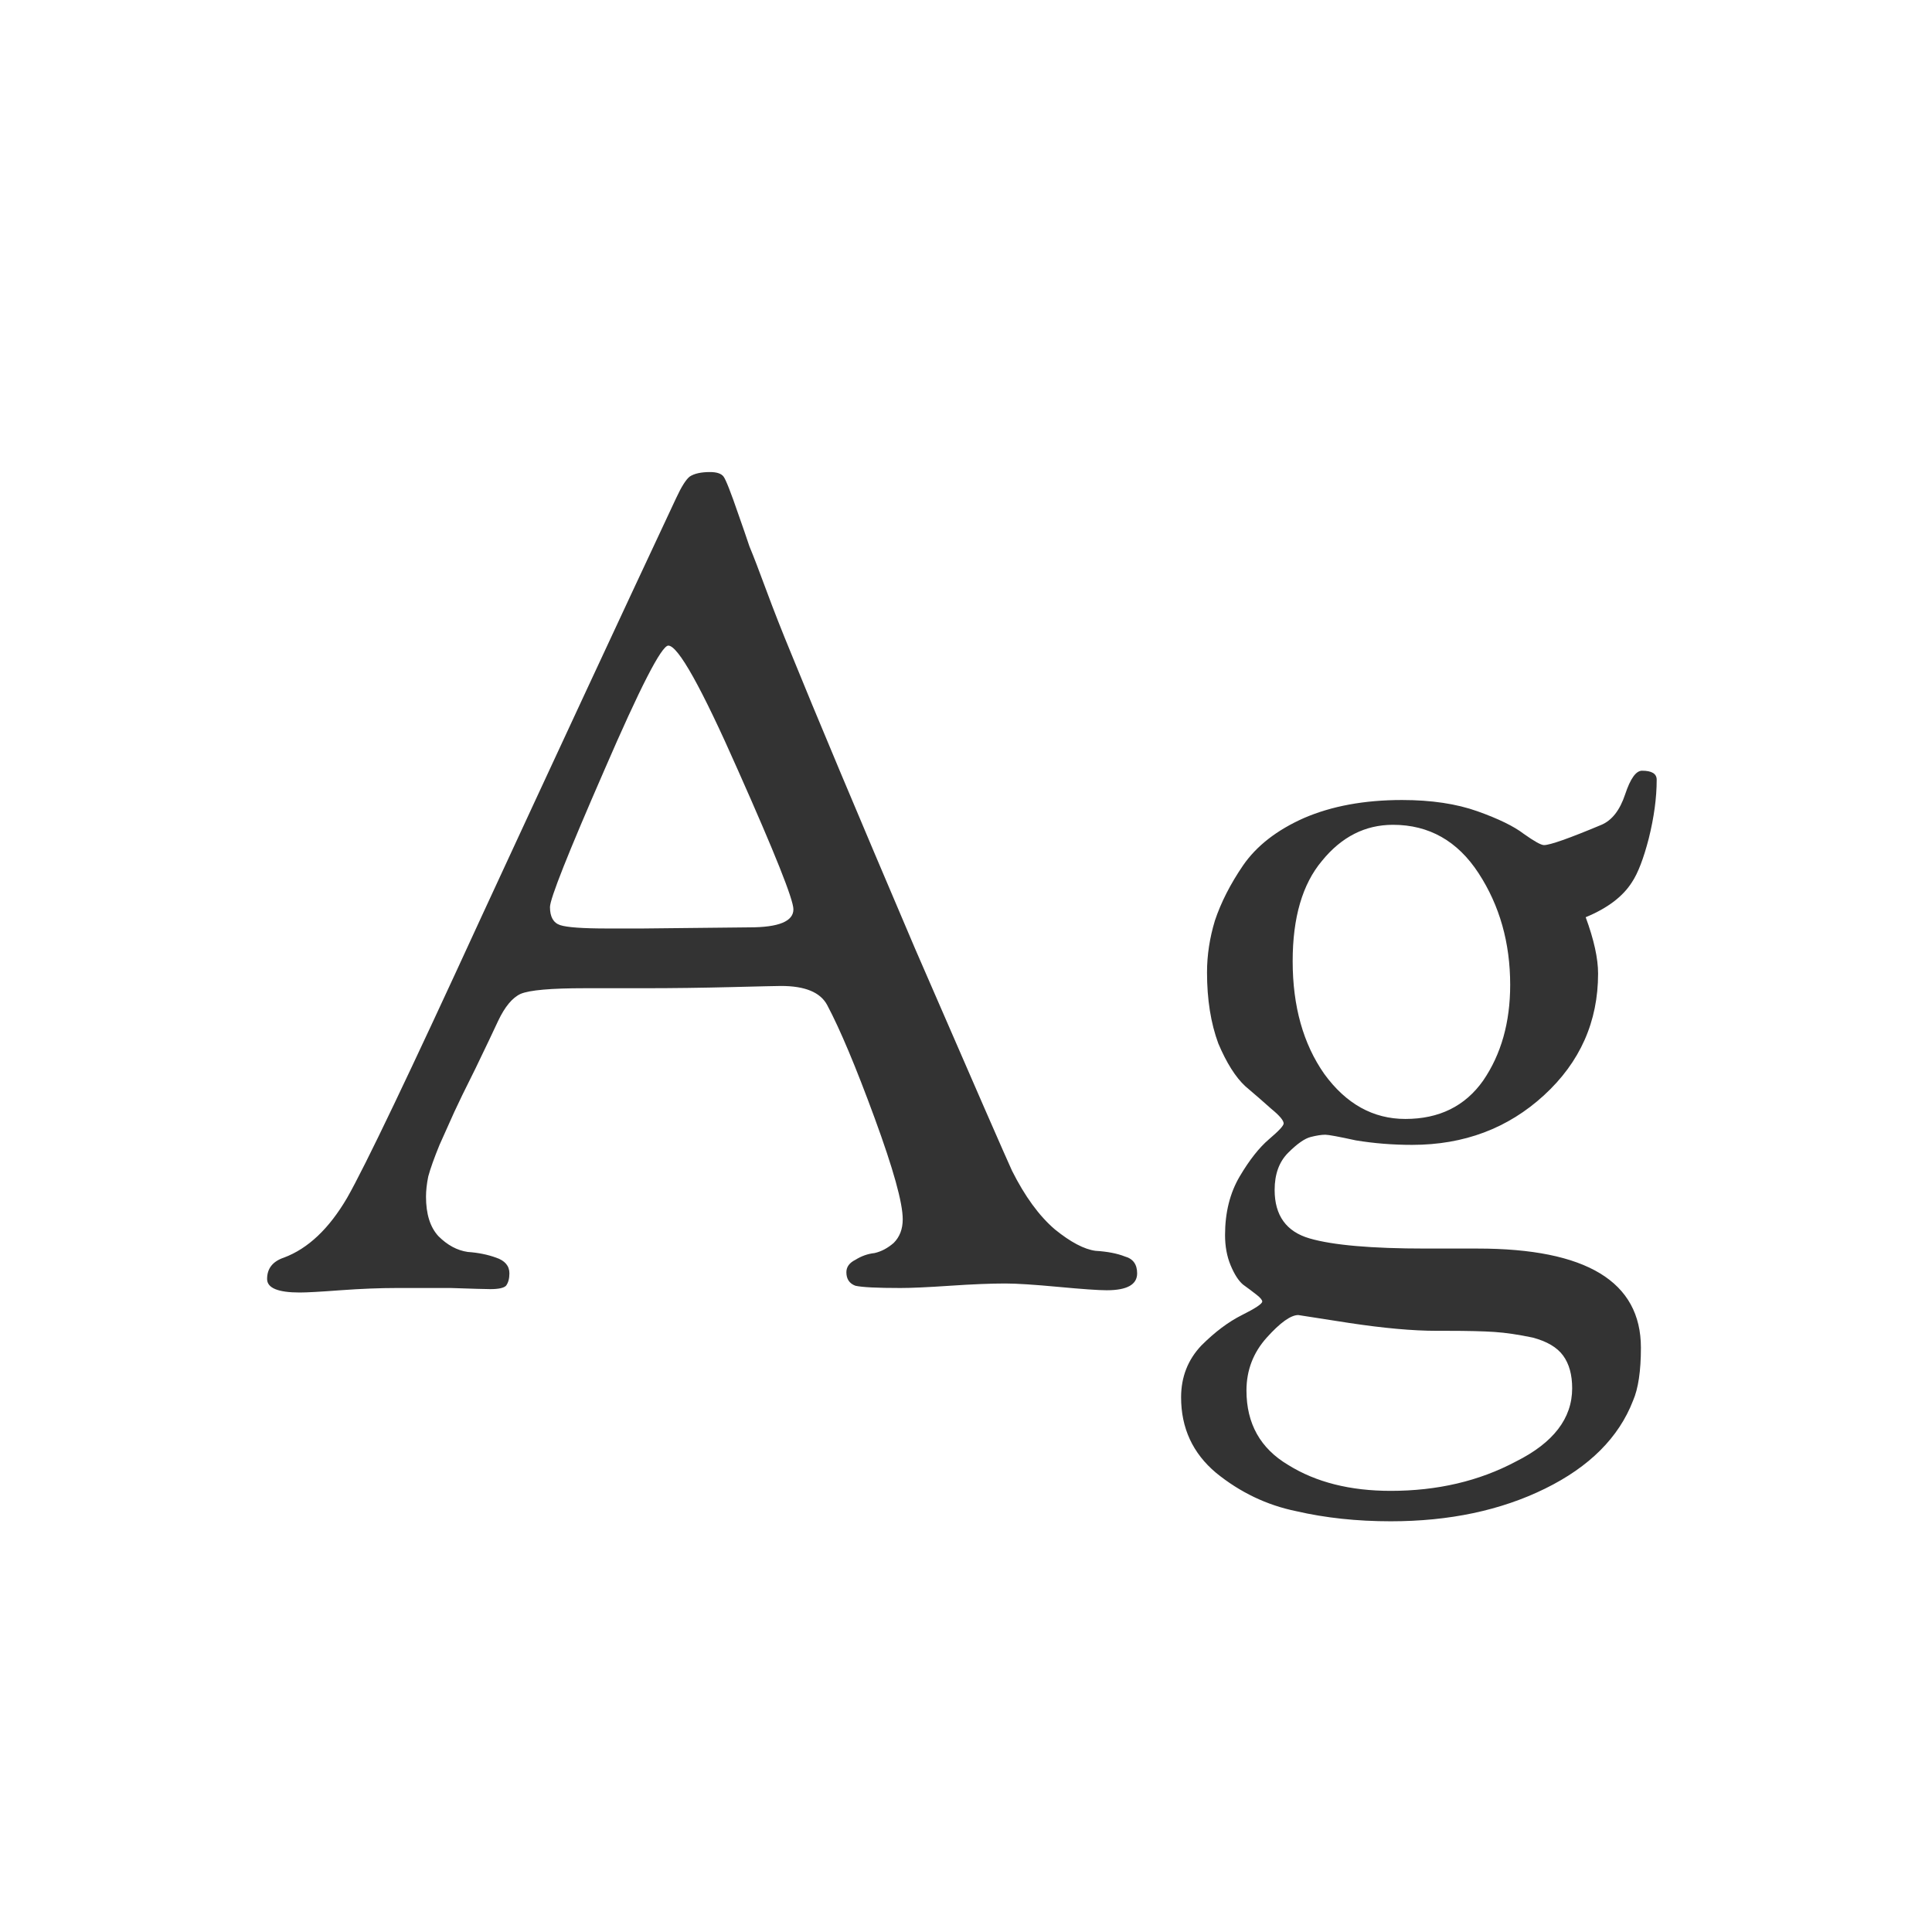 <svg width="24" height="24" viewBox="0 0 24 24" fill="none" xmlns="http://www.w3.org/2000/svg">
<path d="M3.318 15.888C3.318 15.757 3.388 15.669 3.528 15.622C3.827 15.51 4.088 15.263 4.312 14.88C4.536 14.488 5.091 13.326 5.978 11.394C6.893 9.415 7.7 7.679 8.4 6.186C8.465 6.046 8.521 5.957 8.568 5.92C8.624 5.883 8.708 5.864 8.82 5.864C8.904 5.864 8.96 5.883 8.988 5.92C9.016 5.957 9.077 6.111 9.17 6.382C9.226 6.541 9.273 6.676 9.31 6.788C9.357 6.9 9.427 7.082 9.52 7.334C9.613 7.586 9.716 7.847 9.828 8.118C10.127 8.855 10.64 10.078 11.368 11.786C12.105 13.485 12.507 14.404 12.572 14.544C12.731 14.861 12.908 15.104 13.104 15.272C13.3 15.431 13.468 15.519 13.608 15.538C13.757 15.547 13.879 15.571 13.972 15.608C14.075 15.636 14.126 15.706 14.126 15.818C14.126 15.958 14 16.028 13.748 16.028C13.645 16.028 13.445 16.014 13.146 15.986C12.847 15.958 12.628 15.944 12.488 15.944C12.311 15.944 12.082 15.953 11.802 15.972C11.522 15.991 11.317 16 11.186 16C10.897 16 10.71 15.991 10.626 15.972C10.551 15.944 10.514 15.888 10.514 15.804C10.514 15.739 10.551 15.687 10.626 15.65C10.701 15.603 10.78 15.575 10.864 15.566C10.948 15.547 11.027 15.505 11.102 15.44C11.177 15.365 11.214 15.267 11.214 15.146C11.214 14.941 11.097 14.521 10.864 13.886C10.631 13.251 10.435 12.785 10.276 12.486C10.192 12.327 10.001 12.248 9.702 12.248C9.655 12.248 9.45 12.253 9.086 12.262C8.722 12.271 8.363 12.276 8.008 12.276H7.266C6.846 12.276 6.58 12.299 6.468 12.346C6.365 12.393 6.272 12.505 6.188 12.682C6.132 12.803 6.039 12.999 5.908 13.27C5.777 13.531 5.689 13.713 5.642 13.816C5.595 13.919 5.535 14.054 5.46 14.222C5.395 14.381 5.348 14.511 5.32 14.614C5.301 14.707 5.292 14.791 5.292 14.866C5.292 15.081 5.343 15.244 5.446 15.356C5.558 15.468 5.679 15.533 5.81 15.552C5.941 15.561 6.057 15.585 6.16 15.622C6.272 15.659 6.328 15.725 6.328 15.818C6.328 15.883 6.314 15.935 6.286 15.972C6.258 16 6.193 16.014 6.09 16.014C6.034 16.014 5.871 16.009 5.6 16C5.339 16 5.115 16 4.928 16C4.723 16 4.489 16.009 4.228 16.028C3.976 16.047 3.808 16.056 3.724 16.056C3.453 16.056 3.318 16 3.318 15.888ZM6.832 11.268C6.832 11.389 6.874 11.464 6.958 11.492C7.042 11.52 7.238 11.534 7.546 11.534H7.98L9.31 11.52C9.674 11.52 9.856 11.445 9.856 11.296C9.856 11.175 9.627 10.601 9.17 9.574C8.713 8.538 8.423 8.02 8.302 8.02C8.218 8.02 7.952 8.538 7.504 9.574C7.056 10.601 6.832 11.165 6.832 11.268ZM14.672 17.358C14.672 17.106 14.756 16.891 14.924 16.714C15.092 16.546 15.26 16.42 15.428 16.336C15.596 16.252 15.68 16.196 15.68 16.168C15.68 16.149 15.657 16.121 15.61 16.084C15.563 16.047 15.507 16.005 15.442 15.958C15.386 15.911 15.335 15.832 15.288 15.72C15.241 15.608 15.218 15.482 15.218 15.342C15.218 15.062 15.279 14.819 15.4 14.614C15.521 14.409 15.643 14.255 15.764 14.152C15.885 14.049 15.946 13.984 15.946 13.956C15.946 13.919 15.895 13.858 15.792 13.774C15.699 13.69 15.591 13.597 15.47 13.494C15.349 13.382 15.237 13.205 15.134 12.962C15.041 12.71 14.994 12.416 14.994 12.08C14.994 11.865 15.027 11.651 15.092 11.436C15.167 11.212 15.283 10.983 15.442 10.75C15.61 10.507 15.862 10.311 16.198 10.162C16.543 10.013 16.949 9.938 17.416 9.938C17.78 9.938 18.093 9.985 18.354 10.078C18.615 10.171 18.807 10.265 18.928 10.358C19.059 10.451 19.143 10.498 19.18 10.498C19.255 10.498 19.493 10.414 19.894 10.246C20.025 10.19 20.123 10.064 20.188 9.868C20.253 9.672 20.323 9.574 20.398 9.574C20.519 9.574 20.58 9.611 20.58 9.686C20.58 9.91 20.547 10.153 20.482 10.414C20.417 10.666 20.347 10.848 20.272 10.96C20.16 11.137 19.969 11.282 19.698 11.394C19.801 11.674 19.852 11.907 19.852 12.094C19.852 12.691 19.628 13.195 19.18 13.606C18.732 14.017 18.186 14.222 17.542 14.222C17.299 14.222 17.066 14.203 16.842 14.166C16.627 14.119 16.501 14.096 16.464 14.096C16.417 14.096 16.357 14.105 16.282 14.124C16.207 14.143 16.114 14.208 16.002 14.32C15.89 14.432 15.834 14.586 15.834 14.782C15.834 15.099 15.979 15.3 16.268 15.384C16.557 15.468 17.038 15.51 17.71 15.51H18.354C19.707 15.51 20.384 15.921 20.384 16.742C20.384 17.031 20.351 17.251 20.286 17.4C20.109 17.857 19.745 18.221 19.194 18.492C18.643 18.763 18.004 18.898 17.276 18.898C16.856 18.898 16.464 18.856 16.1 18.772C15.736 18.697 15.405 18.539 15.106 18.296C14.817 18.053 14.672 17.741 14.672 17.358ZM15.484 17.274C15.484 17.685 15.657 17.993 16.002 18.198C16.347 18.413 16.772 18.52 17.276 18.52C17.855 18.52 18.373 18.399 18.83 18.156C19.297 17.923 19.53 17.619 19.53 17.246C19.53 17.078 19.493 16.943 19.418 16.84C19.343 16.737 19.217 16.663 19.04 16.616C18.863 16.579 18.704 16.555 18.564 16.546C18.433 16.537 18.237 16.532 17.976 16.532H17.85C17.551 16.532 17.187 16.499 16.758 16.434L16.128 16.336C16.035 16.336 15.904 16.429 15.736 16.616C15.568 16.803 15.484 17.022 15.484 17.274ZM16.058 11.94C16.058 12.5 16.189 12.967 16.45 13.34C16.721 13.713 17.057 13.9 17.458 13.9C17.878 13.9 18.2 13.741 18.424 13.424C18.648 13.097 18.76 12.701 18.76 12.234C18.76 11.711 18.629 11.249 18.368 10.848C18.107 10.447 17.752 10.246 17.304 10.246C16.959 10.246 16.665 10.395 16.422 10.694C16.179 10.983 16.058 11.399 16.058 11.94Z" fill="#333333"/>
</svg>
